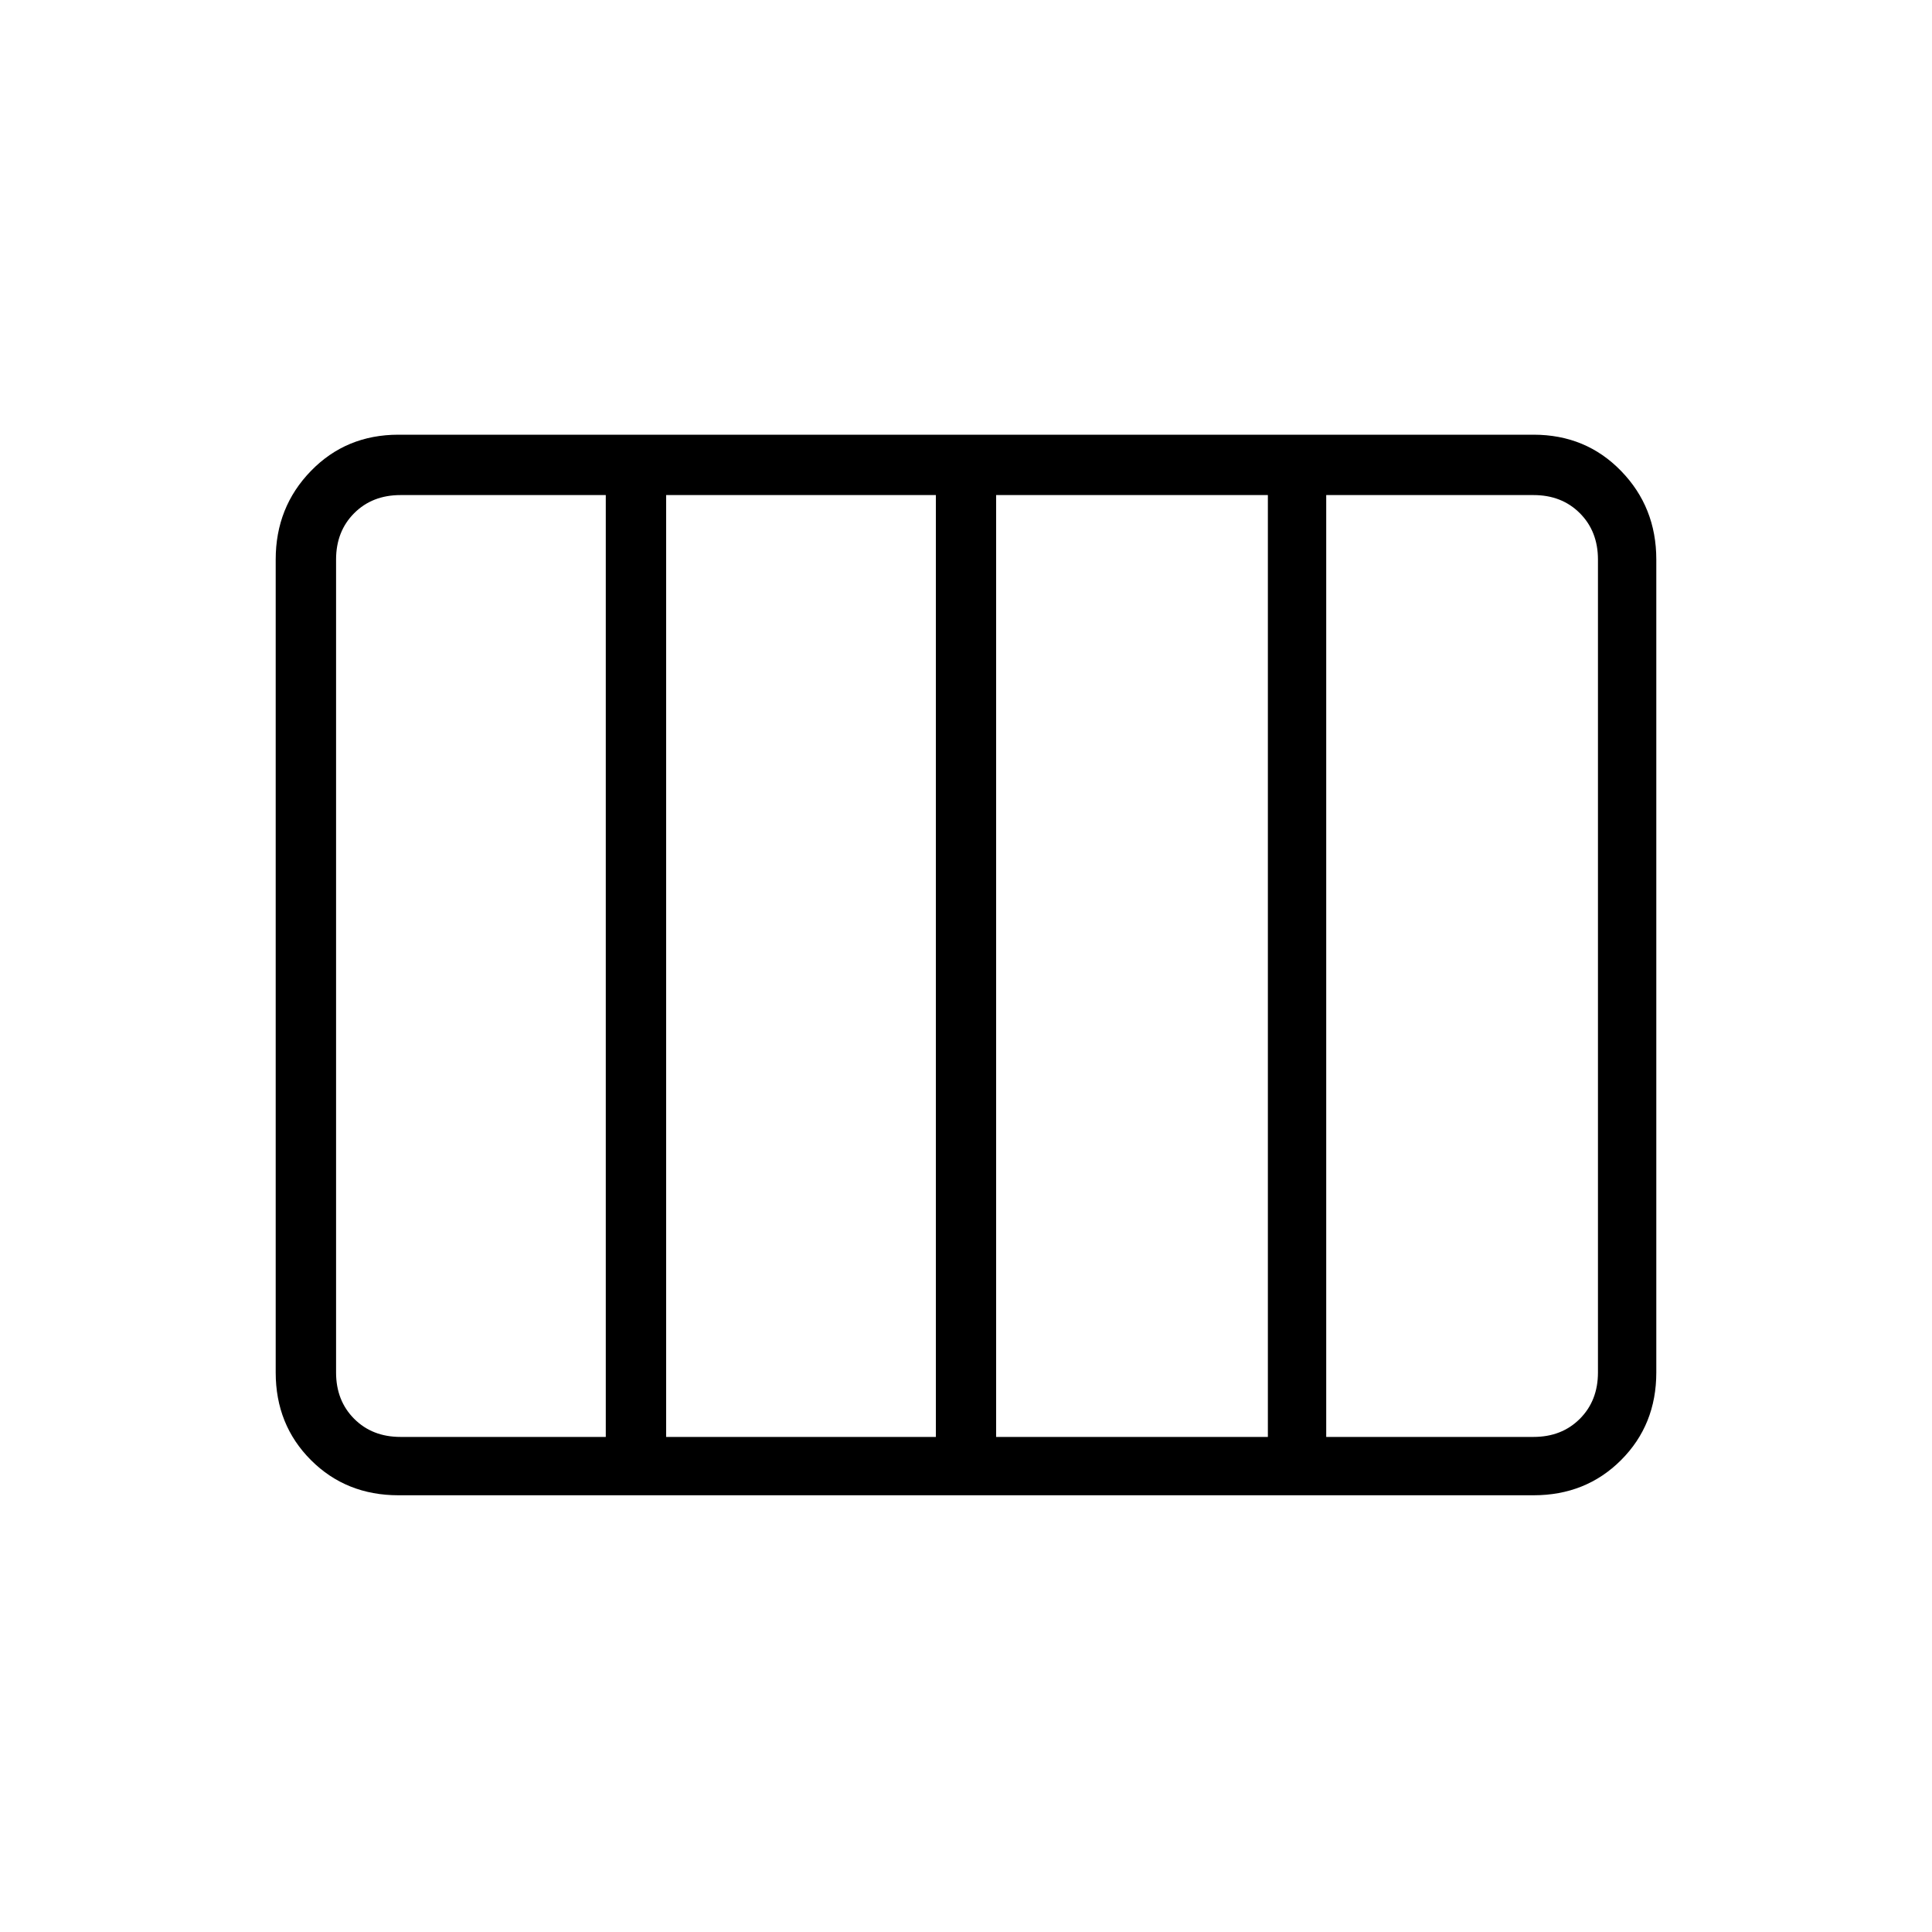 <svg xmlns="http://www.w3.org/2000/svg" height="20" width="20"><path d="M4.125 15.479q-.542 0-.906-.364-.365-.365-.365-.907V5.792q0-.542.365-.917.364-.375.906-.375h11.75q.542 0 .906.375.365.375.365.917v8.416q0 .542-.365.907-.364.364-.906.364Zm6.187-.604h2.813v-9.75h-2.813v9.75Zm-3.416 0h2.792v-9.75H6.896v9.75Zm-2.75 0h2.125v-9.75H4.146q-.292 0-.479.187-.188.188-.188.48v8.416q0 .292.188.48.187.187.479.187Zm9.583 0h2.146q.292 0 .479-.187.188-.188.188-.48V5.792q0-.292-.188-.48-.187-.187-.479-.187h-2.146v9.75Z"/></svg>